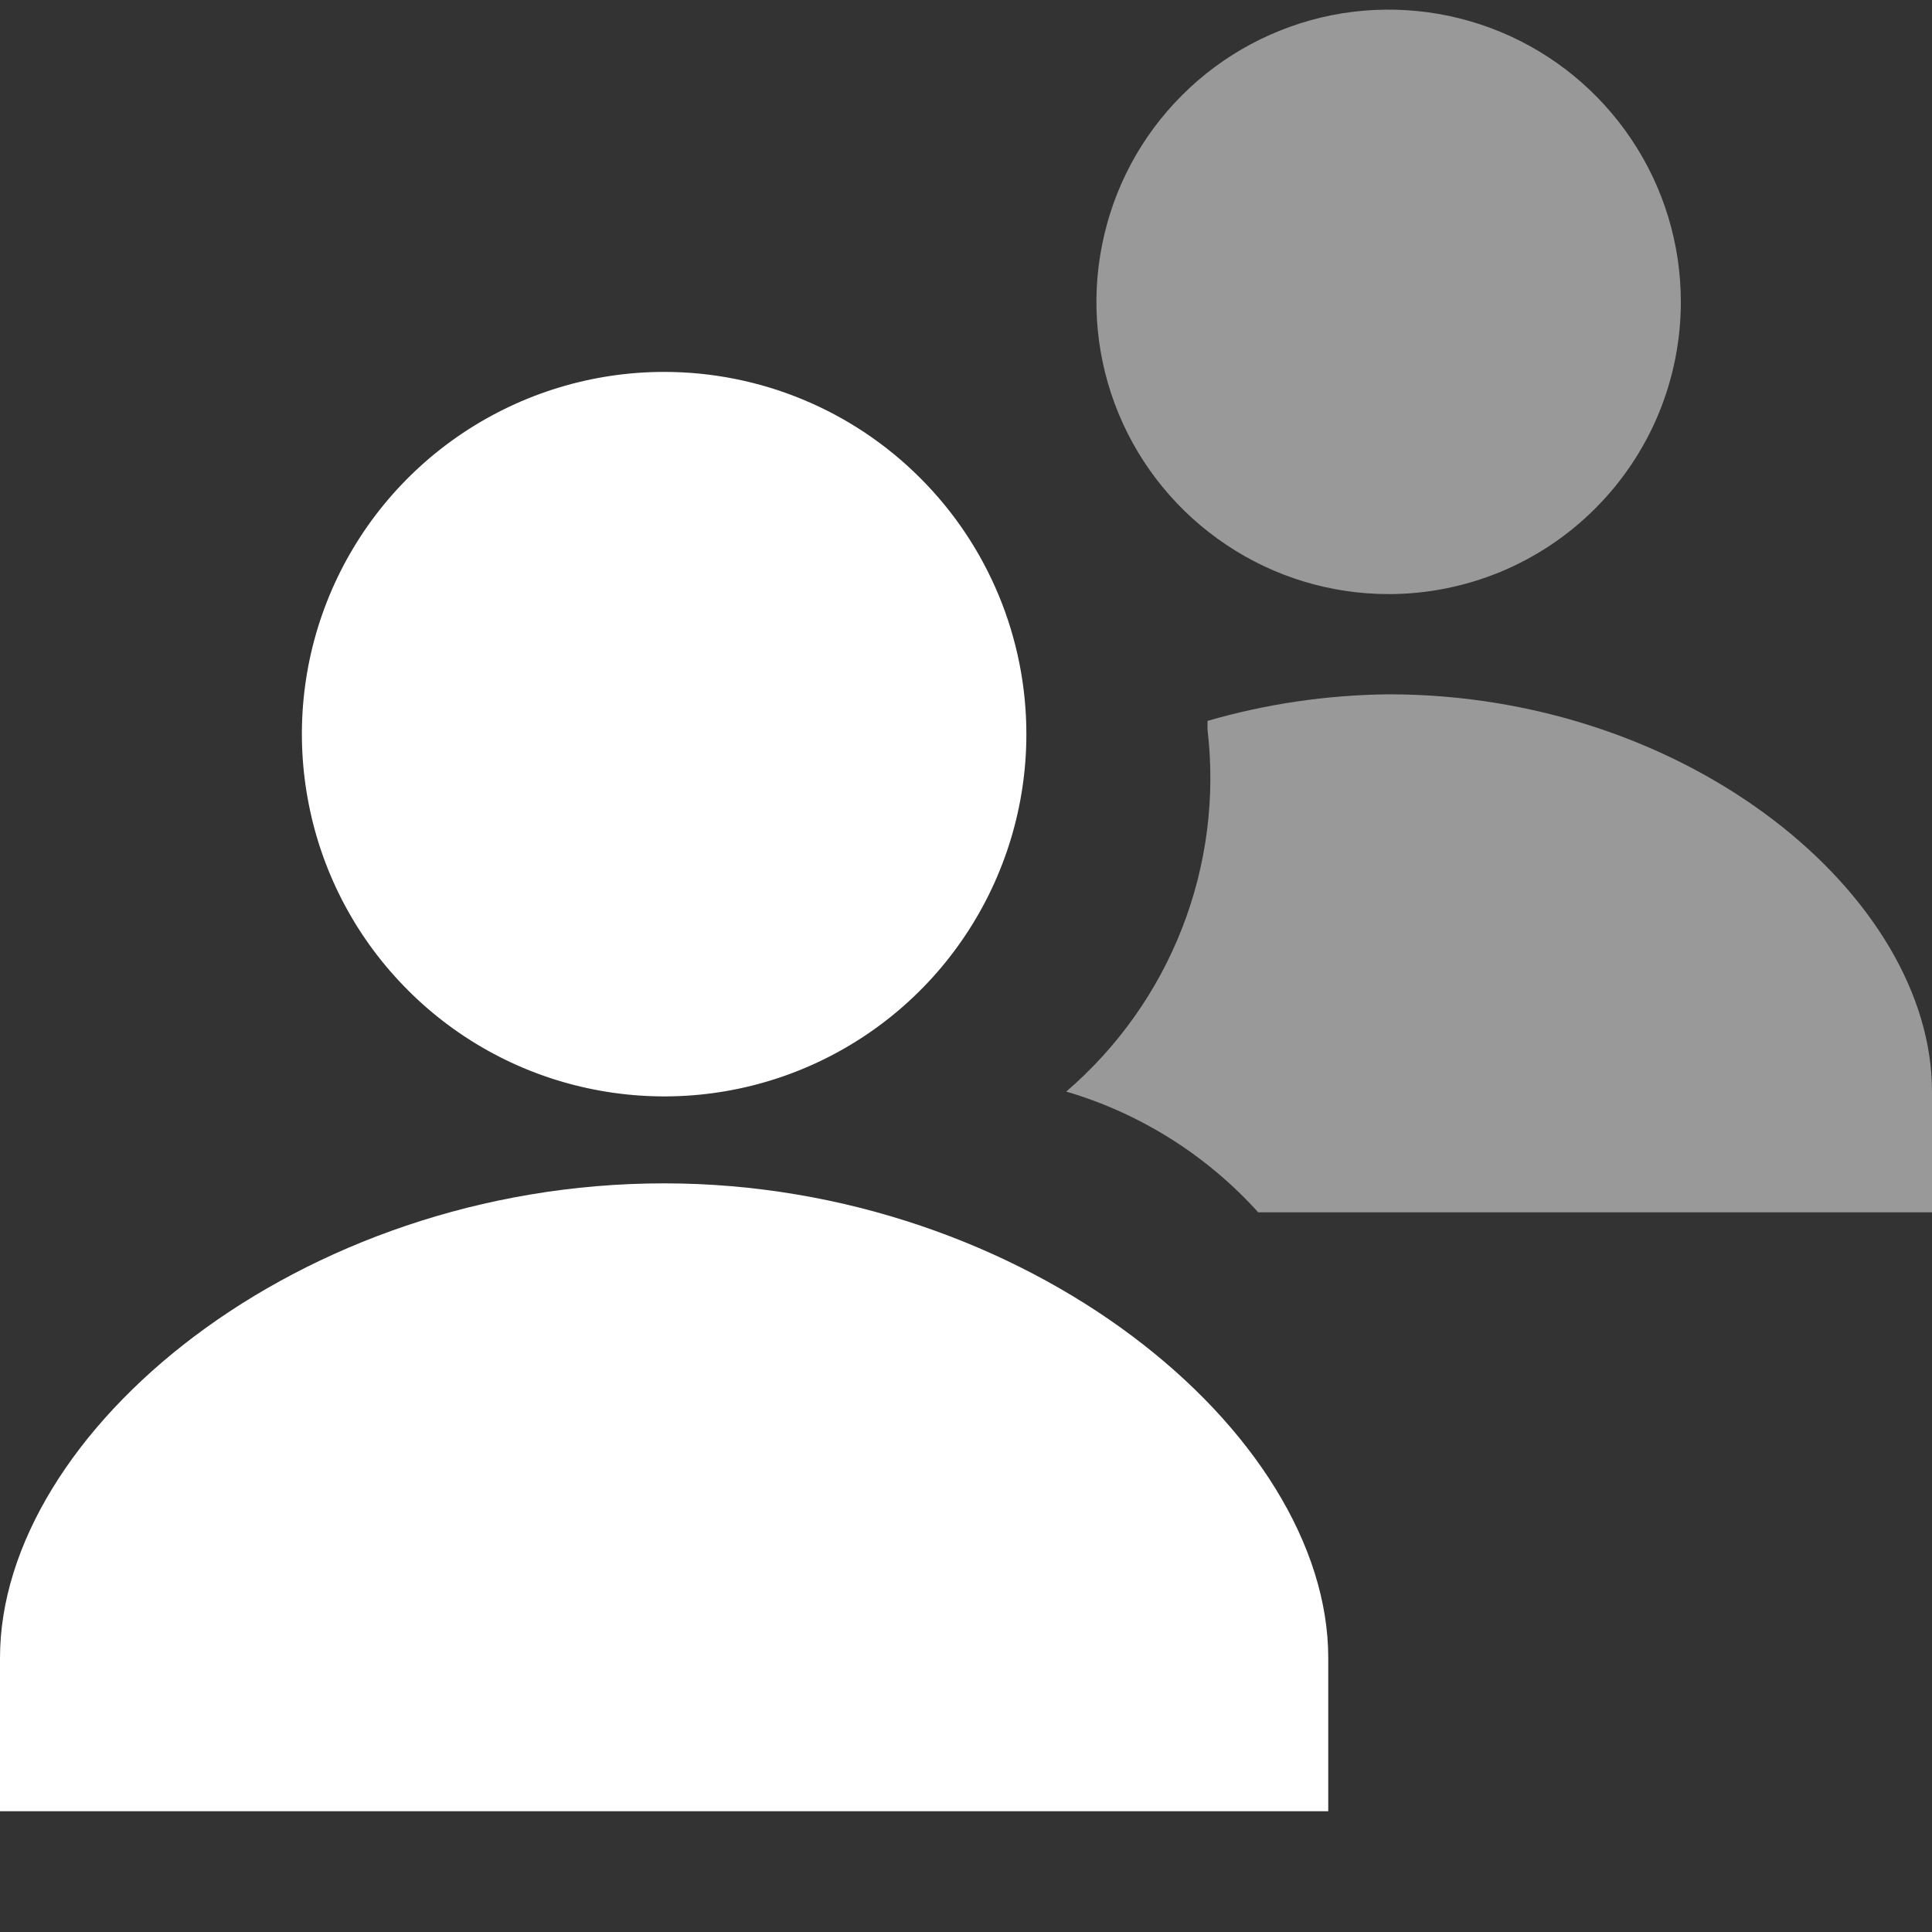 <svg width="16" height="16" viewBox="0 0 16 16" fill="none" xmlns="http://www.w3.org/2000/svg">
<rect x="0" y="0" width="16" height="16" fill="#333333" stroke="none"/>
<path d="M0 15V13.73C0 11.86 2.47 9.8 5.5 9.8C8.5 9.8 11 11.86 11 13.73V15H0ZM5.5 3.08C4.907 3.08 4.327 3.256 3.833 3.586C3.34 3.915 2.955 4.384 2.728 4.932C2.501 5.48 2.442 6.083 2.558 6.665C2.673 7.247 2.959 7.782 3.379 8.201C3.798 8.621 4.333 8.907 4.915 9.022C5.497 9.138 6.1 9.079 6.648 8.852C7.196 8.625 7.665 8.24 7.994 7.747C8.324 7.253 8.5 6.673 8.5 6.08C8.5 5.284 8.184 4.521 7.621 3.959C7.059 3.396 6.296 3.08 5.5 3.08Z" fill="white"/>
<path opacity="0.5" d="M11.5 4.92C11.021 4.92 10.553 4.778 10.156 4.512C9.758 4.246 9.447 3.868 9.264 3.426C9.081 2.984 9.033 2.497 9.127 2.028C9.22 1.558 9.45 1.127 9.789 0.789C10.127 0.45 10.559 0.22 11.028 0.126C11.497 0.033 11.984 0.081 12.426 0.264C12.868 0.447 13.246 0.758 13.512 1.156C13.778 1.553 13.92 2.021 13.92 2.5C13.92 2.818 13.857 3.133 13.736 3.426C13.614 3.72 13.436 3.986 13.211 4.211C12.986 4.436 12.72 4.614 12.426 4.736C12.133 4.857 11.818 4.92 11.5 4.92ZM11.5 5.75C10.992 5.755 10.488 5.829 10 5.97V6.04C10.066 6.598 9.994 7.163 9.79 7.686C9.586 8.209 9.256 8.674 8.83 9.04C9.442 9.22 9.992 9.566 10.42 10.04H16V9.04C16 7.43 14 5.75 11.5 5.75Z" fill="white"/>
</svg>
